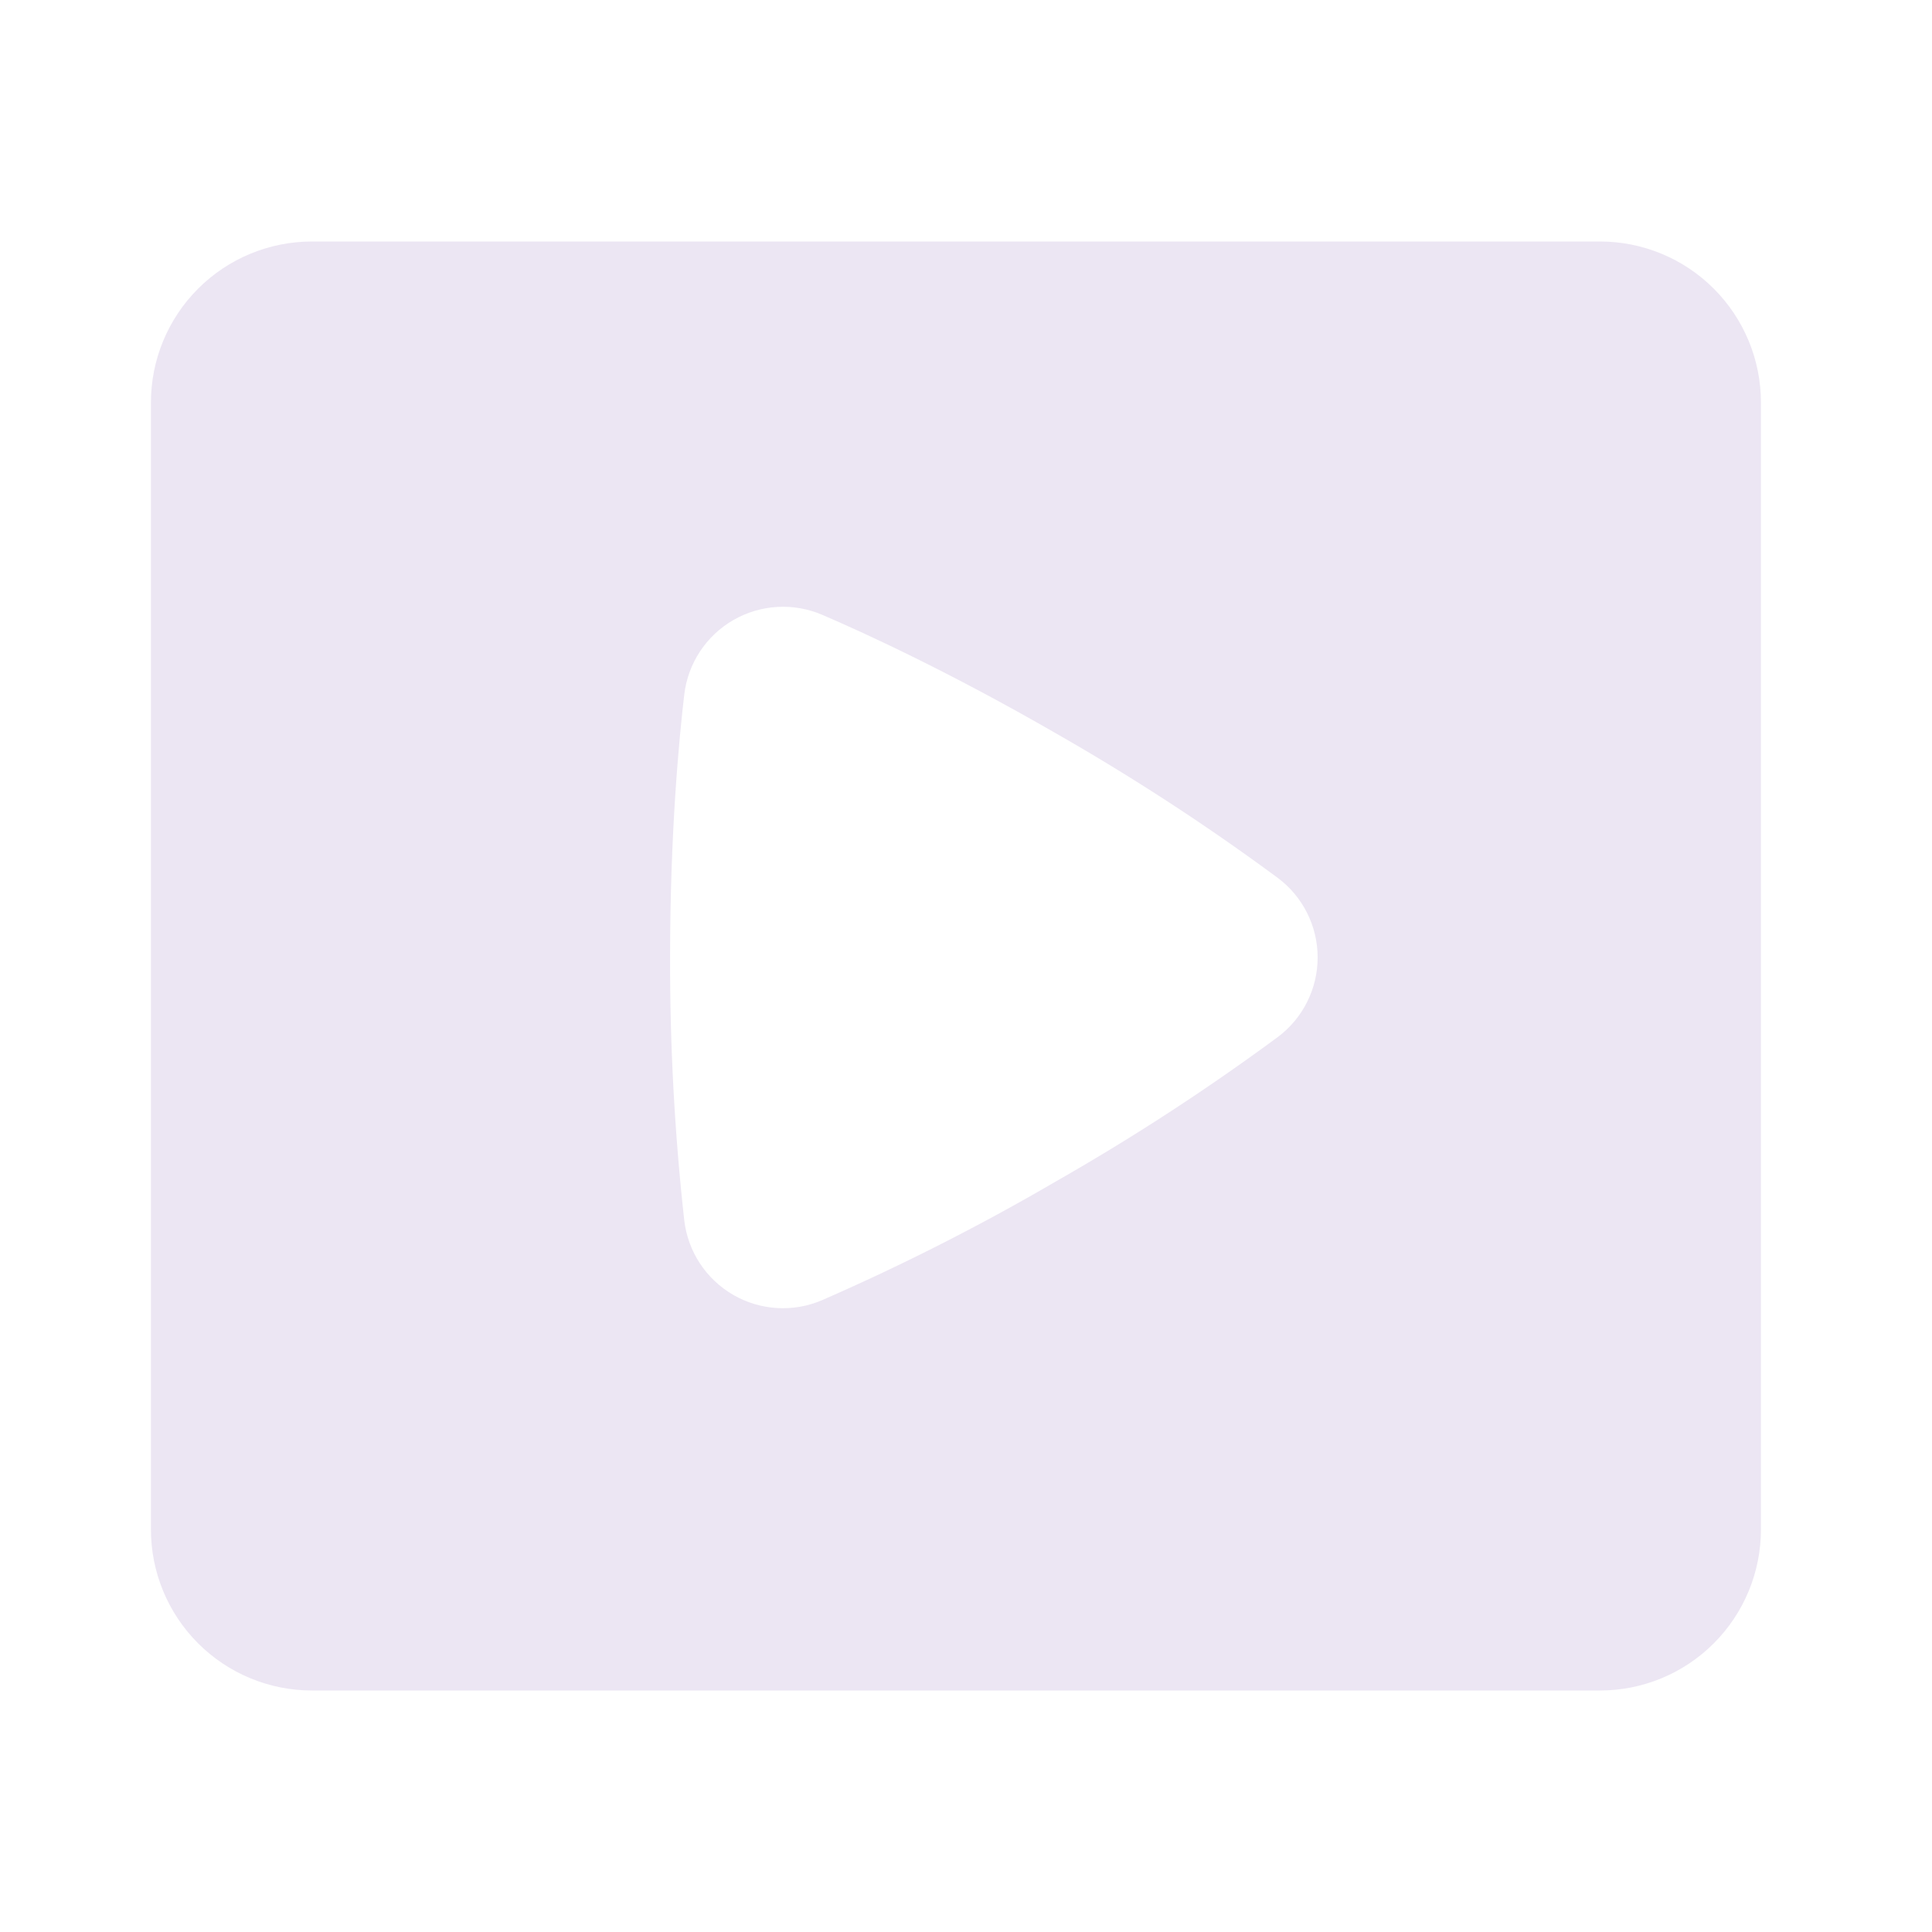 <svg width="80" height="80" viewBox="0 0 80 80" fill="none" xmlns="http://www.w3.org/2000/svg">
<path fill-rule="evenodd" clip-rule="evenodd" d="M12.917 10C11.149 10 9.453 10.702 8.203 11.953C6.952 13.203 6.25 14.899 6.25 16.667V63.333C6.25 65.101 6.952 66.797 8.203 68.047C9.453 69.298 11.149 70 12.917 70H66.25C68.018 70 69.714 69.298 70.964 68.047C72.214 66.797 72.917 65.101 72.917 63.333V16.667C72.917 14.899 72.214 13.203 70.964 11.953C69.714 10.702 68.018 10 66.25 10H12.917ZM28.333 28.767C28.407 28.129 28.629 27.518 28.981 26.982C29.333 26.446 29.806 25.999 30.361 25.678C30.917 25.357 31.539 25.17 32.18 25.132C32.82 25.094 33.461 25.206 34.05 25.46C35.73 26.18 39.277 27.8 43.77 30.393C46.928 32.198 49.977 34.186 52.903 36.347C53.418 36.729 53.836 37.227 54.123 37.8C54.411 38.373 54.561 39.005 54.561 39.647C54.561 40.288 54.411 40.92 54.123 41.493C53.836 42.066 53.418 42.564 52.903 42.947C49.977 45.105 46.928 47.091 43.77 48.893C40.629 50.728 37.383 52.377 34.05 53.833C33.461 54.088 32.82 54.201 32.179 54.163C31.539 54.126 30.916 53.939 30.36 53.617C29.805 53.296 29.332 52.849 28.98 52.312C28.628 51.776 28.407 51.164 28.333 50.527C27.933 46.914 27.738 43.282 27.747 39.647C27.747 34.477 28.12 30.583 28.333 28.767Z" fill="#ECE6F3"/>
</svg>
